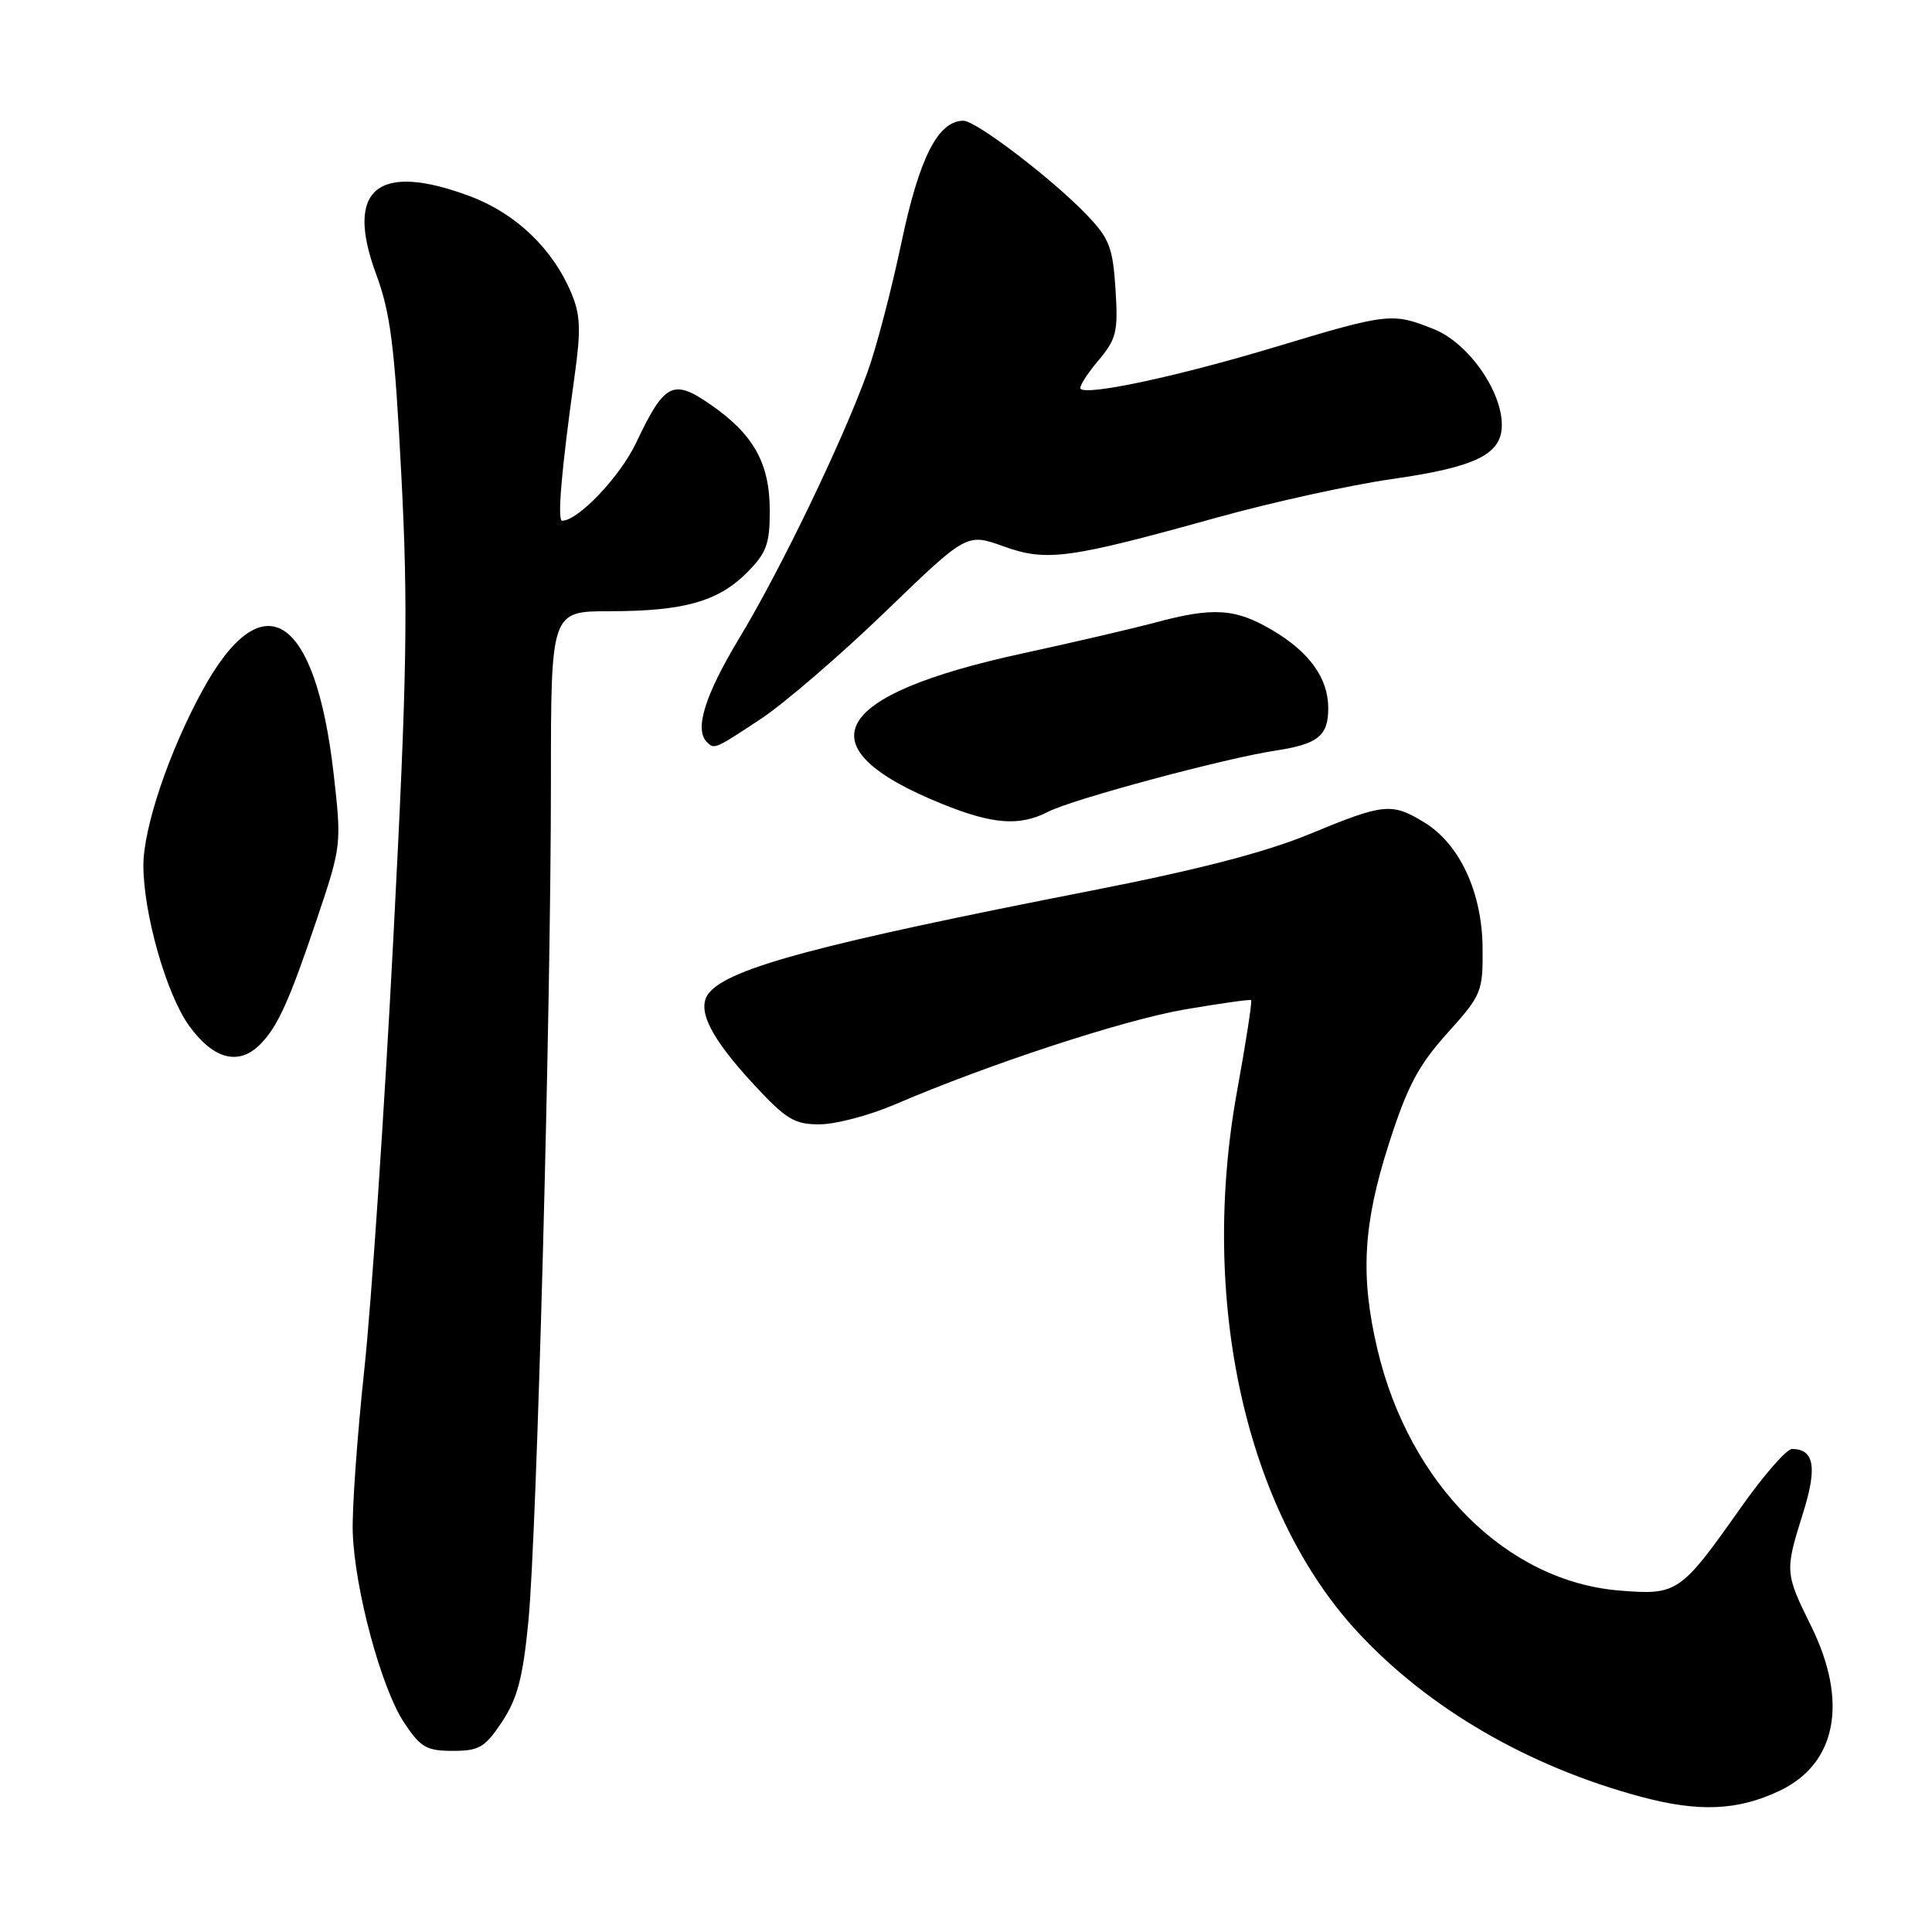 <?xml version="1.0" encoding="UTF-8" standalone="no"?>
<!DOCTYPE svg PUBLIC "-//W3C//DTD SVG 1.1//EN" "http://www.w3.org/Graphics/SVG/1.1/DTD/svg11.dtd" >
<svg xmlns="http://www.w3.org/2000/svg" xmlns:xlink="http://www.w3.org/1999/xlink" version="1.1" viewBox="0 0 256 256">
 <g >
 <path fill="currentColor"
d=" M 235.80 237.29 C 243.35 233.71 244.93 225.51 240.00 215.50 C 236.50 208.40 236.49 208.22 238.91 200.50 C 240.82 194.43 240.40 192.00 237.45 192.00 C 236.73 192.00 233.68 195.49 230.68 199.75 C 222.68 211.09 222.27 211.38 214.63 210.76 C 199.66 209.56 186.73 196.69 182.51 178.77 C 180.23 169.09 180.61 162.25 184.02 151.60 C 186.47 143.95 187.93 141.18 191.77 136.91 C 196.34 131.83 196.50 131.43 196.45 125.57 C 196.38 118.21 193.41 111.83 188.71 108.96 C 184.40 106.34 183.37 106.44 173.55 110.51 C 167.71 112.92 158.79 115.24 144.79 117.98 C 108.79 125.02 96.70 128.25 93.97 131.54 C 92.21 133.65 94.05 137.41 99.93 143.75 C 104.20 148.35 105.28 149.00 108.65 148.98 C 110.77 148.96 115.20 147.79 118.50 146.38 C 131.05 140.99 148.91 135.14 157.04 133.75 C 161.69 132.96 165.63 132.40 165.78 132.52 C 165.94 132.64 165.10 138.08 163.91 144.62 C 158.88 172.43 165.09 200.26 179.89 216.25 C 189.27 226.38 202.50 234.07 217.43 238.08 C 225.12 240.14 230.25 239.92 235.80 237.29 Z  M 66.54 228.12 C 68.56 225.06 69.29 222.28 70.01 214.87 C 71.14 203.25 73.00 134.07 73.00 103.62 C 73.00 81.00 73.00 81.00 80.75 80.99 C 90.58 80.99 95.14 79.71 98.96 75.89 C 101.56 73.28 102.00 72.11 102.00 67.67 C 101.99 61.38 99.87 57.57 94.17 53.62 C 89.17 50.15 88.05 50.73 84.29 58.67 C 82.18 63.13 76.61 69.00 74.49 69.00 C 73.82 69.00 74.39 62.32 76.12 49.94 C 76.99 43.76 76.92 41.74 75.72 38.87 C 73.25 32.96 68.36 28.28 62.27 26.00 C 50.02 21.42 45.66 25.04 49.84 36.33 C 51.75 41.49 52.30 45.85 53.18 63.00 C 54.09 80.53 53.94 89.43 52.11 124.50 C 50.94 147.05 49.21 172.70 48.27 181.50 C 47.33 190.30 46.64 199.97 46.74 203.00 C 46.98 210.55 50.51 223.67 53.53 228.23 C 55.72 231.54 56.51 232.00 60.00 232.00 C 63.50 232.00 64.27 231.54 66.54 228.12 Z  M 34.45 138.41 C 36.78 136.08 38.33 132.66 42.00 121.75 C 45.25 112.10 45.27 111.89 44.21 102.54 C 41.79 81.31 34.82 76.87 26.82 91.50 C 22.41 99.56 19.00 109.67 19.00 114.66 C 19.00 121.07 22.06 131.78 25.07 135.94 C 28.28 140.37 31.62 141.24 34.45 138.41 Z  M 138.89 107.56 C 142.08 105.91 162.23 100.49 169.00 99.46 C 174.64 98.60 176.00 97.51 176.00 93.84 C 176.00 89.85 173.50 86.38 168.52 83.46 C 163.66 80.61 160.76 80.43 153.07 82.49 C 150.00 83.31 142.10 85.15 135.50 86.58 C 109.96 92.12 106.26 99.00 124.80 106.51 C 131.56 109.25 135.10 109.51 138.89 107.56 Z  M 100.83 95.25 C 103.94 93.19 111.35 86.81 117.30 81.07 C 128.10 70.64 128.10 70.64 132.96 72.39 C 138.70 74.45 141.52 74.07 161.50 68.51 C 168.65 66.53 178.94 64.27 184.36 63.49 C 195.57 61.89 199.00 60.21 199.00 56.31 C 199.00 51.75 194.52 45.43 190.01 43.62 C 184.47 41.40 183.97 41.46 168.84 46.02 C 156.04 49.87 144.10 52.43 143.18 51.52 C 142.95 51.28 143.98 49.63 145.48 47.84 C 147.95 44.91 148.17 44.00 147.81 38.31 C 147.45 32.76 147.00 31.59 143.95 28.42 C 139.41 23.69 129.33 16.00 127.66 16.00 C 124.30 16.00 121.81 20.89 119.44 32.16 C 118.13 38.40 116.11 46.11 114.95 49.30 C 111.64 58.47 103.42 75.52 97.98 84.52 C 93.40 92.12 91.98 96.65 93.67 98.33 C 94.66 99.32 94.70 99.30 100.83 95.25 Z "/>
</g>
</svg>